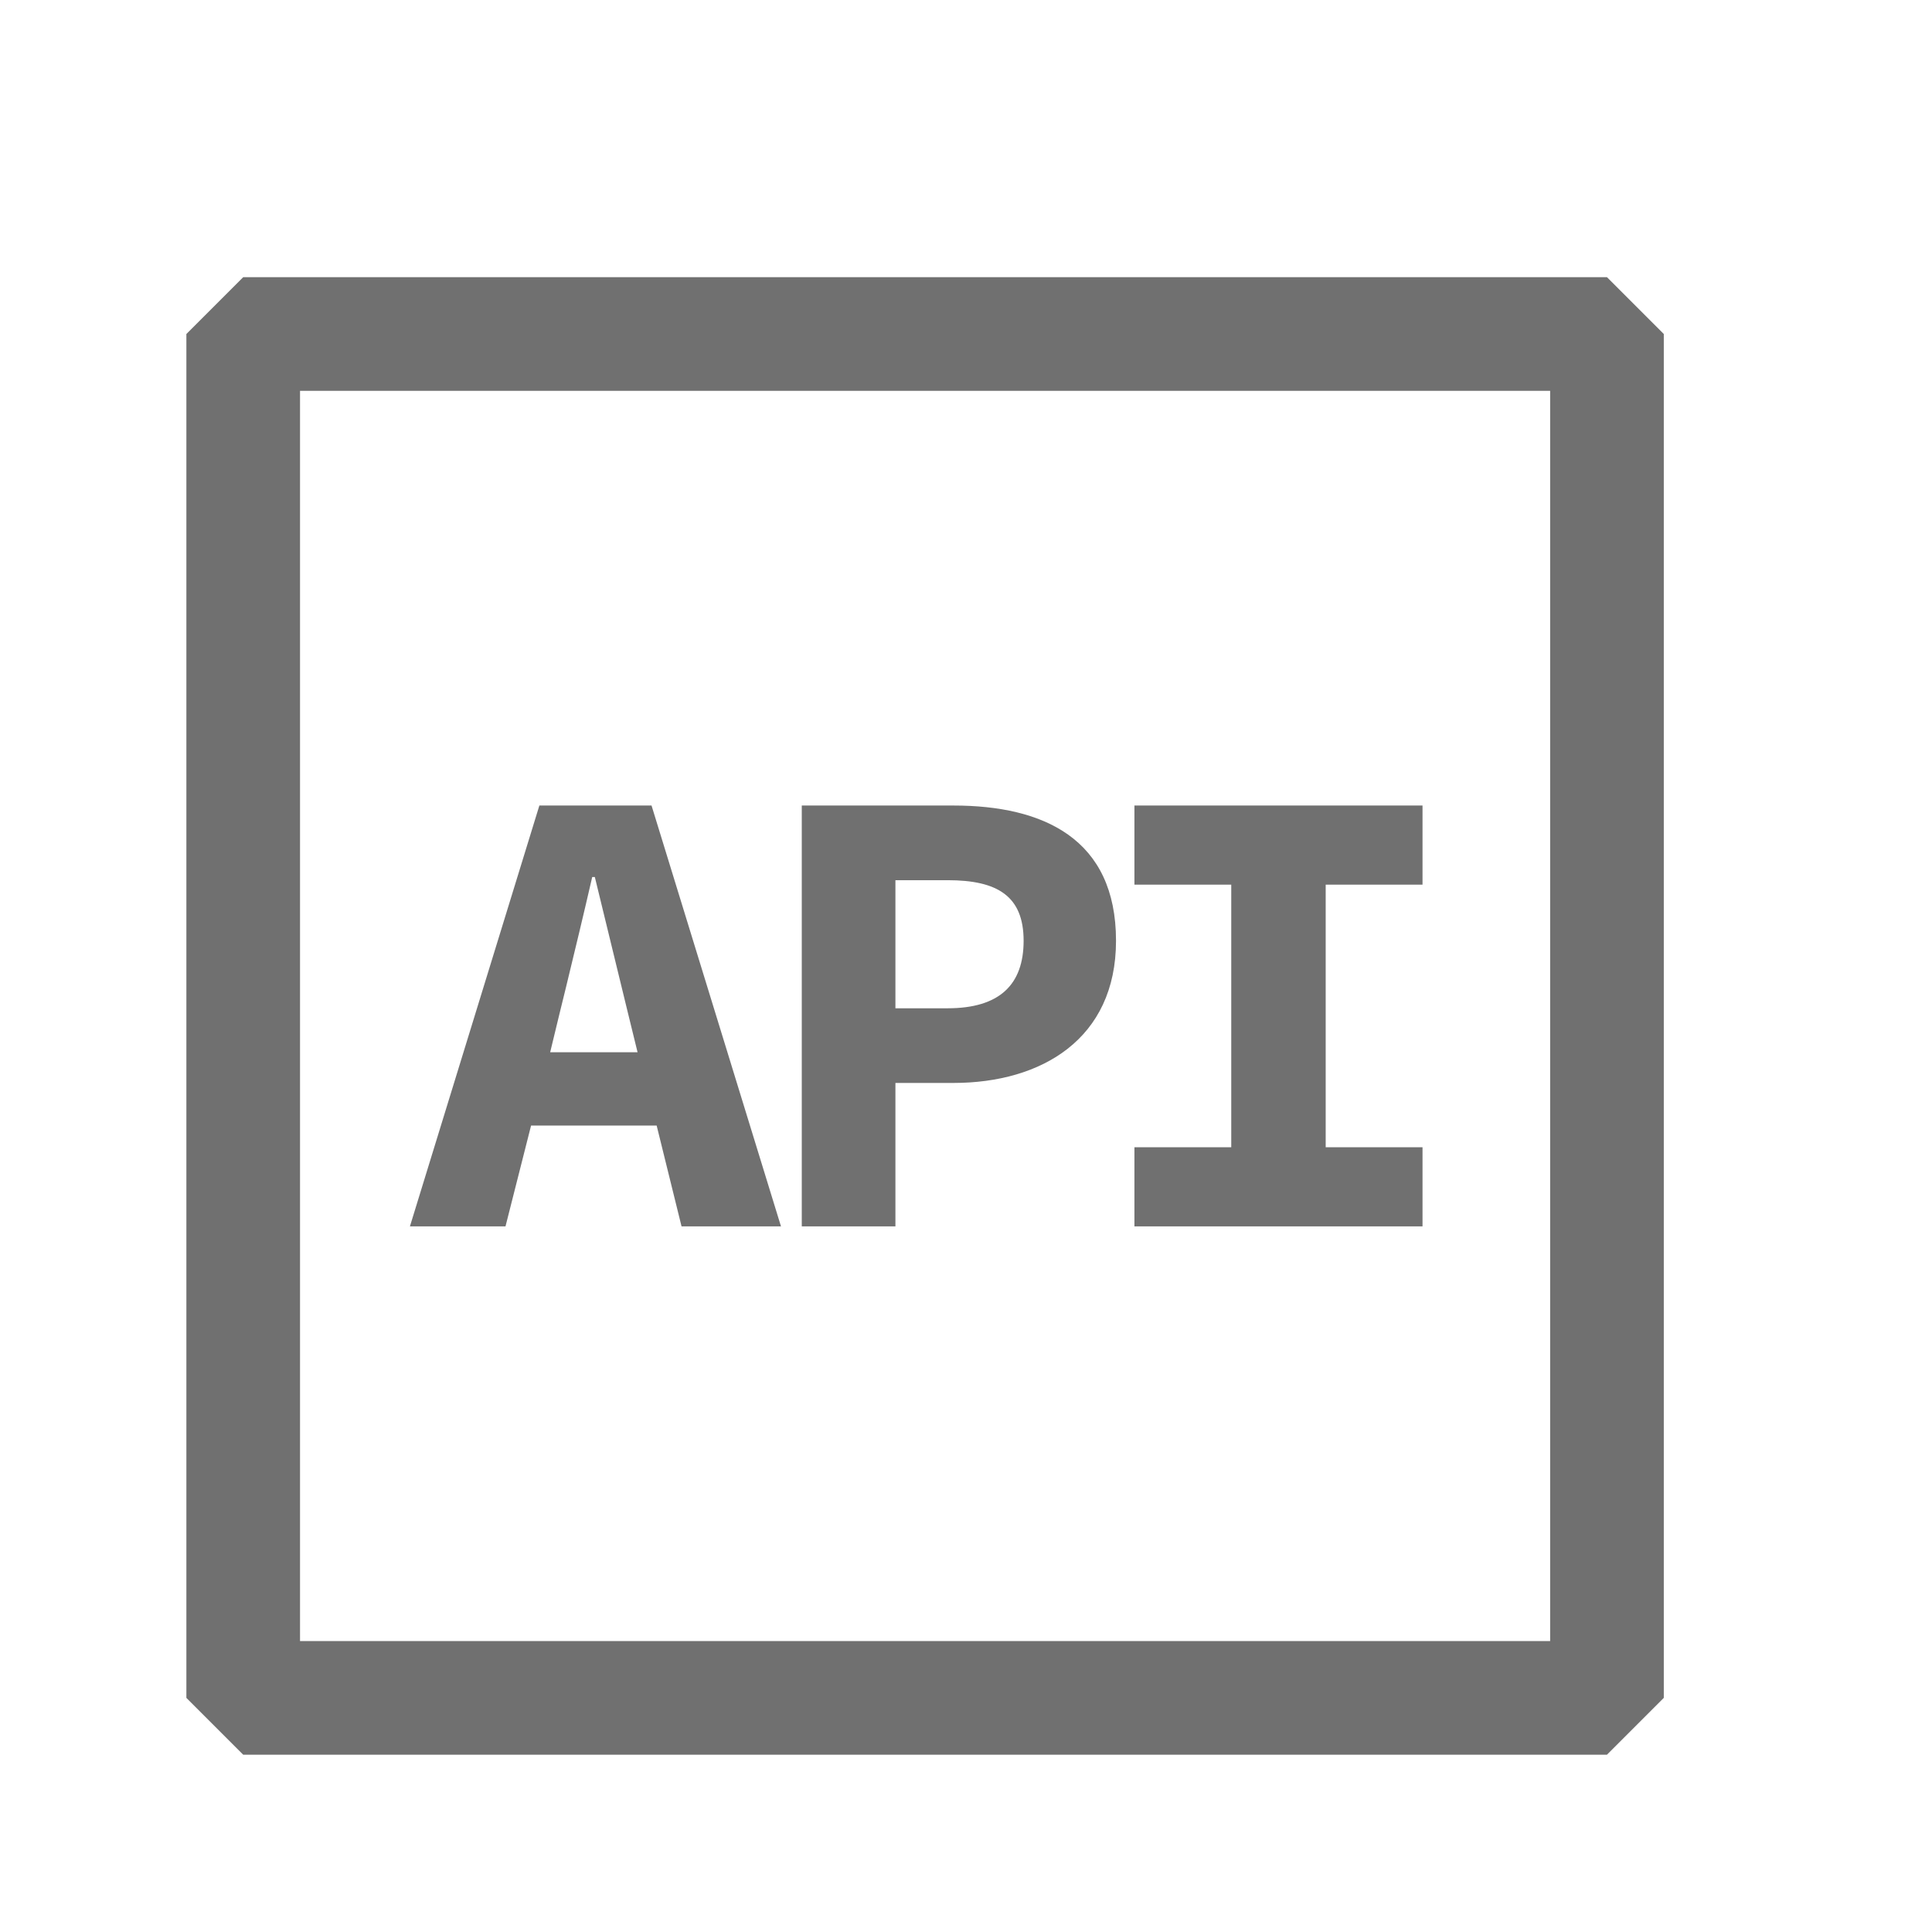 <svg width="17" height="17" viewBox="0 0 17 17" fill="none" xmlns="http://www.w3.org/2000/svg">
<path fill-rule="evenodd" clip-rule="evenodd" d="M2.14 2.439L1.64 2.939V14.94L2.14 15.44H14.14L14.64 14.94V2.939L14.14 2.439H2.14ZM2.64 14.44V3.439H13.64V14.44H2.64ZM3.607 10.791H4.448L4.673 9.904H5.778L5.997 10.791H6.872L5.733 7.088H4.746L3.607 10.791ZM4.841 9.259L4.925 8.912L4.981 8.684C5.057 8.371 5.139 8.031 5.211 7.717H5.234L5.525 8.912L5.61 9.259H4.841ZM7.055 10.791H7.879V9.529H8.39C9.164 9.529 9.82 9.142 9.82 8.278C9.82 7.38 9.181 7.088 8.39 7.088H7.055V10.791ZM7.879 8.872V7.745H8.339C8.777 7.745 9.007 7.885 9.007 8.278C9.007 8.665 8.794 8.872 8.339 8.872H7.879ZM12.517 10.791H9.982V10.095H10.834V7.784H9.982V7.088H12.517V7.784H11.665V10.095H12.517V10.791Z" fill="#707070"/>
</svg>
